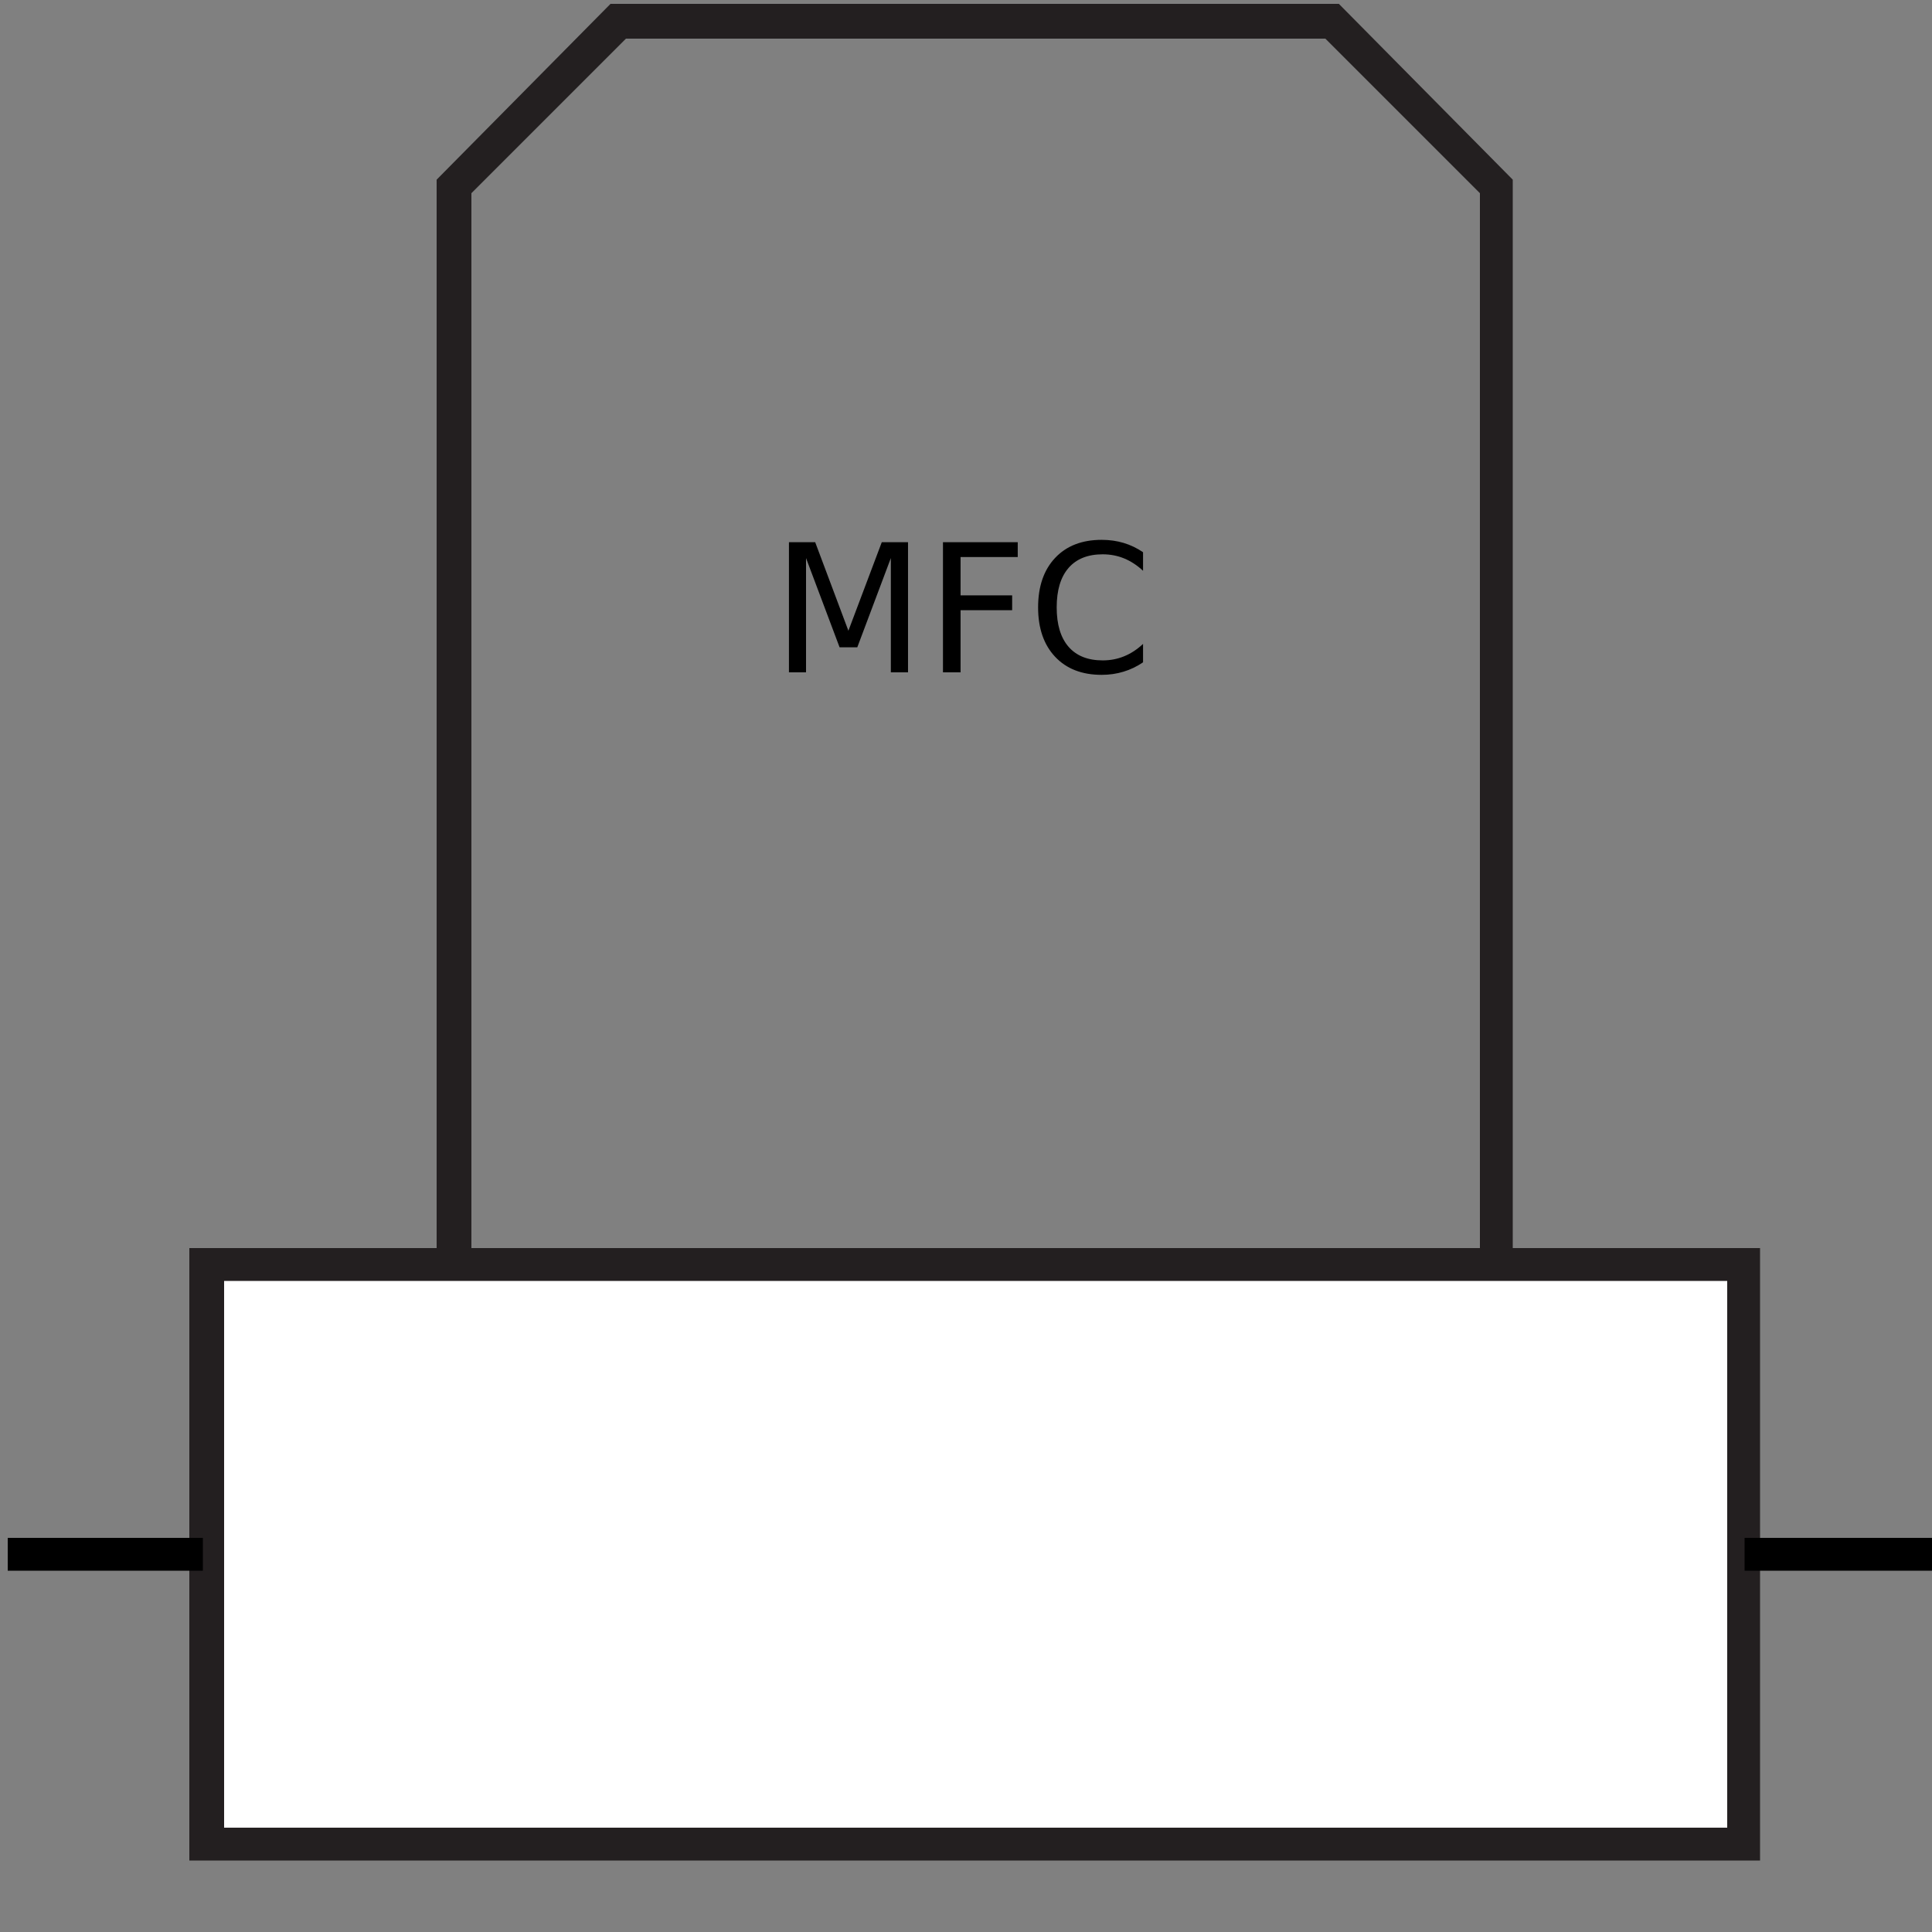 <?xml version="1.0" encoding="utf-8"?>
<!-- Generator: Adobe Illustrator 21.0.0, SVG Export Plug-In . SVG Version: 6.00 Build 0)  -->
<svg version="1.1" id="Layer_1" xmlns="http://www.w3.org/2000/svg" xmlns:xlink="http://www.w3.org/1999/xlink" x="0px" y="0px"
	 viewBox="0 0 100 100" style="enable-background:new 0 0 100 100;" xml:space="preserve">
<rect x="0" y="0" width="100" height="100" fill="#808080" stroke="none"/>
<style type="text/css">
	.st0{fill:#231F20;}
	.st1{fill:#FFFFFF;}
	.st2{enable-background:new    ;}
</style>
<g>
	<g id="Layer_2">
	</g>
	<g>
		<polygon class="st0" points="78.3,69.4 76.6,69.4 76.6,10 68.6,2 32.4,2 24.4,10 24.4,69.4 22.6,69.4 22.6,9.3 31.6,0.2 69.3,0.2 
			78.3,9.3 		"/>
	</g>
	<g>
		<rect x="10.7" y="65.5" class="st1" width="79.6" height="30"/>
		<path class="st0" d="M91.1,96.3H9.8V64.6h81.3C91.1,64.6,91.1,96.3,91.1,96.3z M11.6,94.6h77.8V66.3H11.6V94.6z"/>
	</g>
	<g>
		<rect x="0.4" y="79.6" width="10.1" height="1.7"/>
	</g>
	<g>
		<rect x="90.3" y="79.6" width="10.1" height="1.7"/>
	</g>
</g>
<g id="Layer_2_2_">
	<g class="st2">
		<path d="M40.836,28.064h1.358l1.719,4.583l1.728-4.583h1.358V34.8h-0.889v-5.914l-1.737,4.619h-0.916l-1.737-4.619V34.8h-0.884
			V28.064z"/>
		<path d="M48.808,28.064h3.87v0.767h-2.959v1.985h2.67v0.767h-2.67V34.8h-0.911V28.064z"/>
		<path d="M59.164,28.583v0.961c-0.307-0.286-0.634-0.5-0.981-0.641c-0.347-0.142-0.716-0.212-1.107-0.212
			c-0.77,0-1.359,0.235-1.769,0.706c-0.408,0.471-0.613,1.151-0.613,2.042c0,0.887,0.205,1.566,0.613,2.037
			c0.409,0.471,0.999,0.706,1.769,0.706c0.392,0,0.761-0.07,1.107-0.212c0.348-0.141,0.675-0.355,0.981-0.641v0.952
			c-0.318,0.217-0.656,0.379-1.013,0.486c-0.356,0.109-0.733,0.163-1.13,0.163c-1.02,0-1.822-0.312-2.409-0.936
			c-0.586-0.624-0.88-1.476-0.88-2.556c0-1.083,0.294-1.936,0.88-2.56c0.587-0.624,1.39-0.936,2.409-0.936
			c0.403,0,0.782,0.053,1.139,0.16C58.517,28.209,58.852,28.37,59.164,28.583z"/>
	</g>
</g>
</svg>
